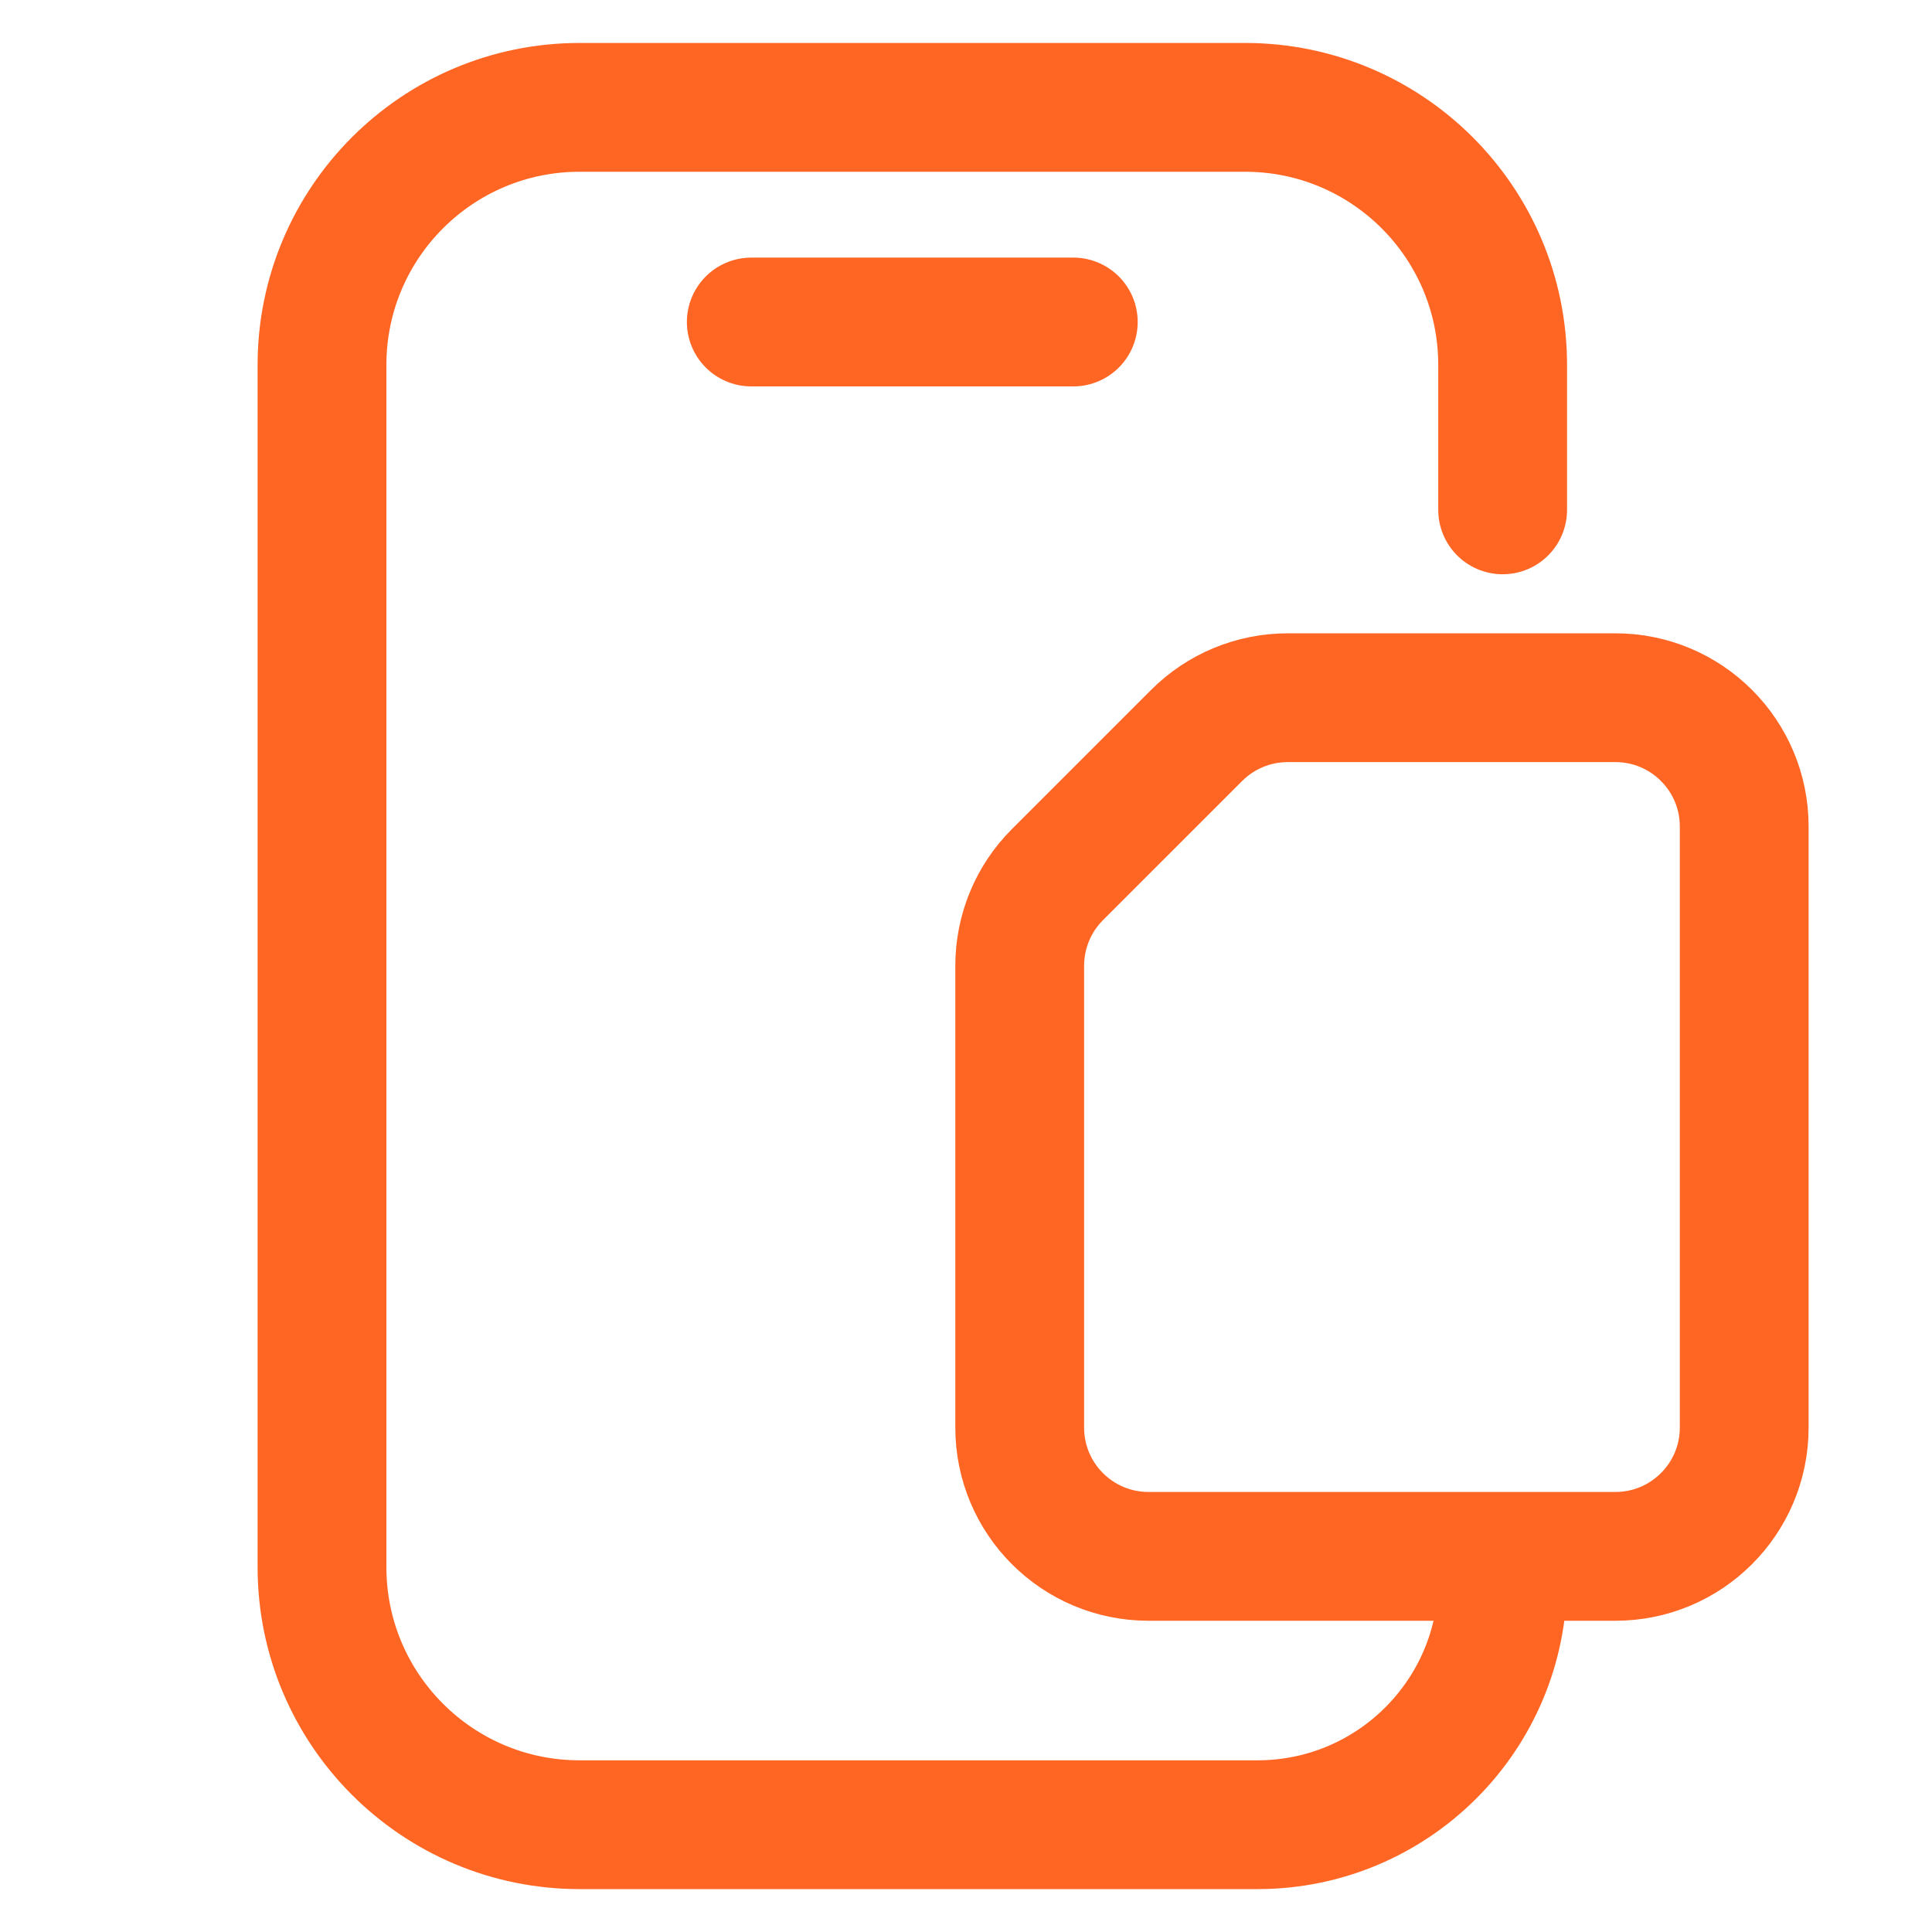 <svg width="30" height="30" viewBox="0 0 30 30" fill="none" xmlns="http://www.w3.org/2000/svg">
<path d="M11.666 5L16.666 5" stroke="#FF6624" stroke-width="2" stroke-linecap="round" stroke-linejoin="round"/>
<path d="M17.834 24.167H25.084C26.188 24.167 27.084 23.272 27.084 22.167V12.834C27.084 11.729 26.188 10.834 25.084 10.834H19.995C19.465 10.834 18.956 11.045 18.581 11.42L16.419 13.582C16.044 13.957 15.834 14.465 15.834 14.996V22.167C15.834 23.272 16.729 24.167 17.834 24.167Z" stroke="#FF6624" stroke-width="2"/>
<path d="M23.333 7.917V5.667C23.333 3.458 21.543 1.667 19.333 1.667H9C6.791 1.667 5 3.458 5 5.667V24.334C5 26.543 6.791 28.334 9 28.334H19.527C21.629 28.334 23.333 26.629 23.333 24.527V24.527" stroke="#FF6624" stroke-width="2" stroke-linecap="round"/>
<mask id="path-4-inside-1" fill="white">
<rect x="18.334" y="16.667" width="4.167" height="5" rx="1"/>
</mask>
<rect x="18.334" y="16.667" width="4.167" height="5" rx="1" fill="#FF6624" stroke="#FF6624" stroke-width="4" mask="url(#path-4-inside-1)"/>
</svg>
